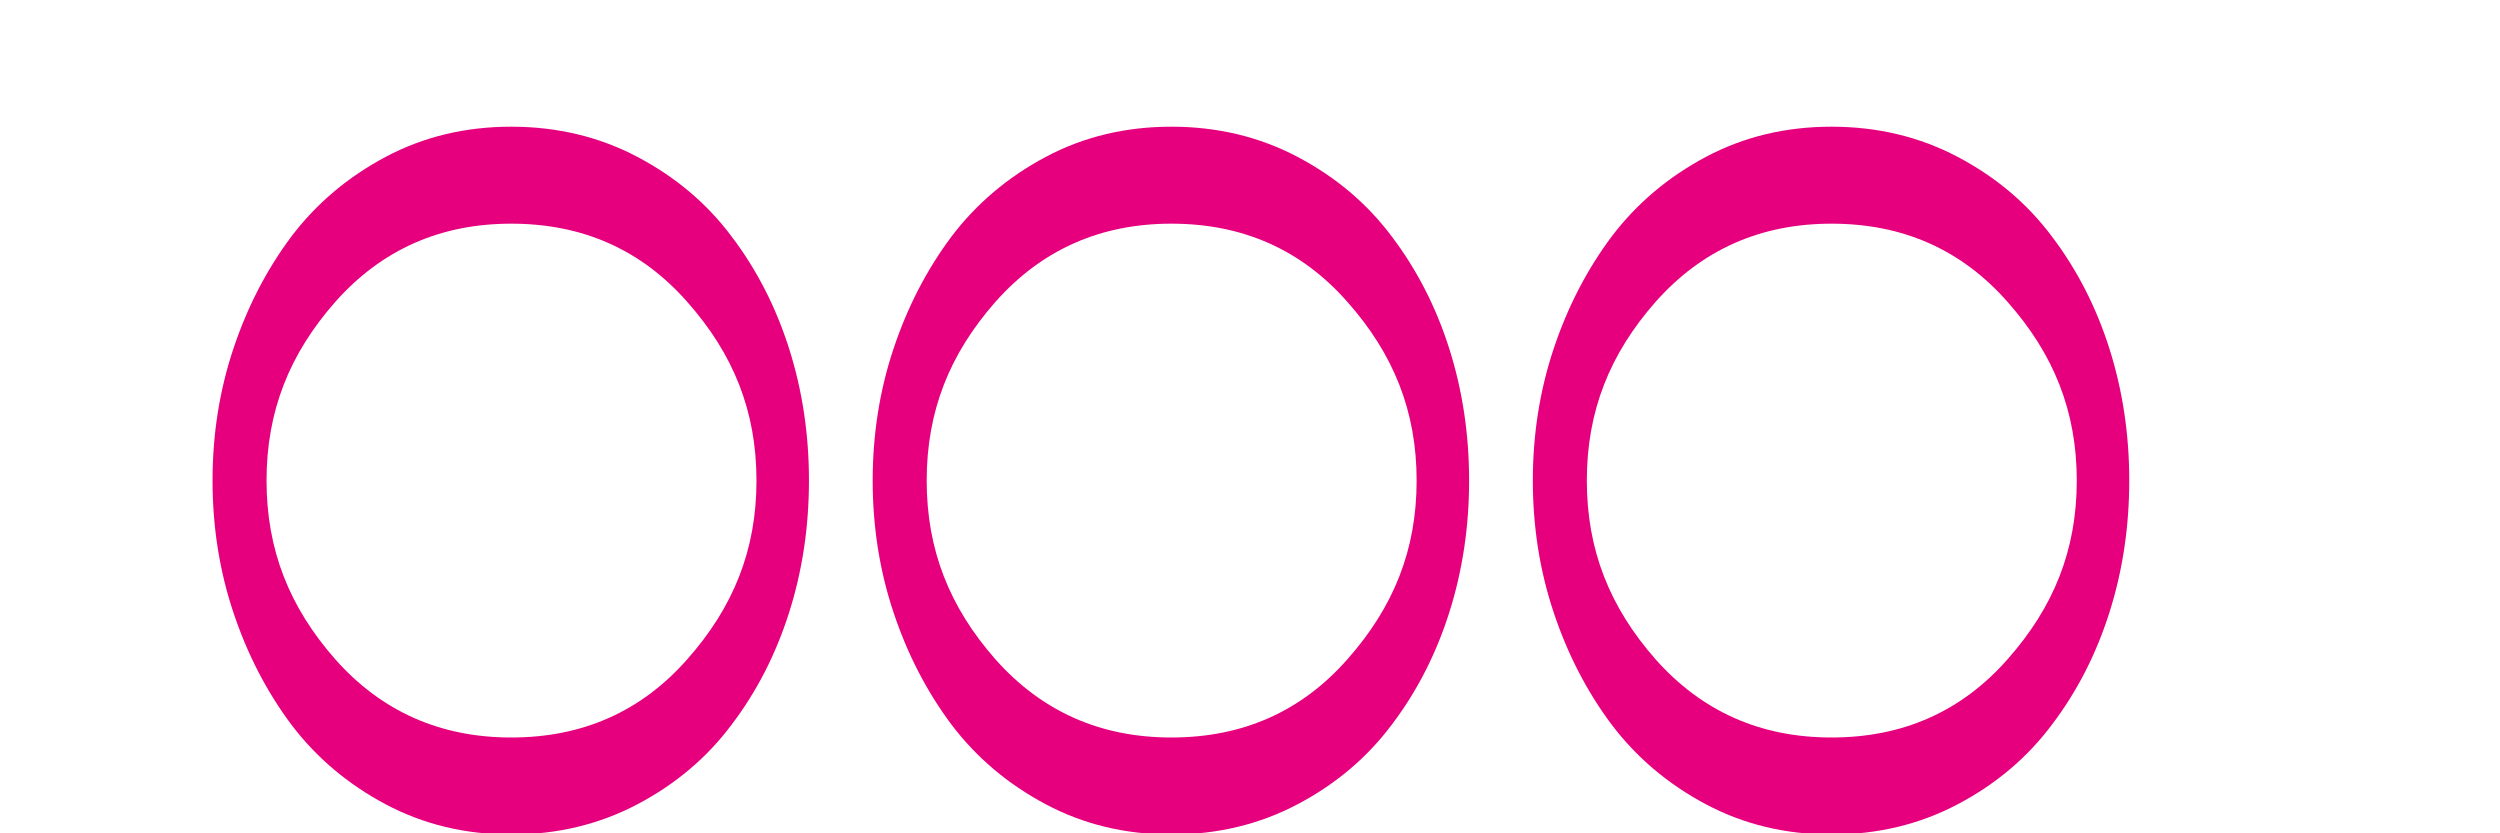 <?xml version="1.0" encoding="utf-8"?>
<svg width="120" height="40" viewBox="0 0 120 40" fill="none" xmlns="http://www.w3.org/2000/svg">
  <path d="M35.125 11.361C33.94 9.773 32.43 8.498 30.596 7.531C28.762 6.564 26.743 6.081 24.54 6.081C22.337 6.081 20.327 6.564 18.509 7.531C16.692 8.498 15.182 9.773 13.98 11.361C12.794 12.949 11.868 14.742 11.202 16.74C10.535 18.738 10.202 20.848 10.202 23.068C10.202 25.289 10.535 27.398 11.202 29.396C11.868 31.395 12.794 33.188 13.98 34.775C15.182 36.363 16.692 37.639 18.509 38.605C20.327 39.572 22.337 40.056 24.54 40.056C26.743 40.056 28.762 39.572 30.596 38.605C32.43 37.639 33.94 36.363 35.125 34.775C36.327 33.188 37.245 31.395 37.879 29.396C38.513 27.398 38.83 25.289 38.83 23.068C38.83 20.848 38.513 18.738 37.879 16.74C37.245 14.742 36.327 12.949 35.125 11.361ZM24.54 35.4C21.127 35.4 18.314 34.149 16.094 31.648C13.892 29.145 12.794 26.4 12.794 23.068C12.794 19.736 13.892 16.991 16.094 14.489C18.314 11.987 21.127 10.736 24.54 10.736C27.969 10.736 30.783 11.987 32.986 14.489C35.205 16.991 36.311 19.736 36.311 23.068C36.311 26.4 35.205 29.145 32.986 31.648C30.783 34.149 27.969 35.4 24.54 35.4Z" fill="#E6007E"/>
  <path d="M66.812 11.361C65.626 9.773 64.117 8.498 62.283 7.531C60.449 6.564 58.43 6.081 56.227 6.081C54.024 6.081 52.014 6.564 50.196 7.531C48.379 8.498 46.869 9.773 45.667 11.361C44.481 12.949 43.555 14.742 42.889 16.74C42.222 18.738 41.889 20.848 41.889 23.068C41.889 25.289 42.222 27.398 42.889 29.396C43.555 31.395 44.481 33.188 45.667 34.775C46.869 36.363 48.379 37.639 50.196 38.605C52.014 39.572 54.024 40.056 56.227 40.056C58.43 40.056 60.449 39.572 62.283 38.605C64.117 37.639 65.626 36.363 66.812 34.775C68.014 33.188 68.932 31.395 69.566 29.396C70.2 27.398 70.517 25.289 70.517 23.068C70.517 20.848 70.2 18.738 69.566 16.74C68.932 14.742 68.014 12.949 66.812 11.361ZM56.227 35.4C52.814 35.4 50.001 34.149 47.781 31.648C45.579 29.145 44.481 26.4 44.481 23.068C44.481 19.736 45.579 16.991 47.781 14.489C50.001 11.987 52.814 10.736 56.227 10.736C59.656 10.736 62.47 11.987 64.673 14.489C66.892 16.991 67.998 19.736 67.998 23.068C67.998 26.4 66.892 29.145 64.673 31.648C62.47 34.149 59.656 35.4 56.227 35.4Z" fill="#E6007E"/>
  <path d="M98.499 11.361C97.314 9.773 95.804 8.498 93.97 7.531C92.136 6.564 90.117 6.081 87.914 6.081C85.711 6.081 83.701 6.564 81.883 7.531C80.066 8.498 78.556 9.773 77.354 11.361C76.168 12.949 75.242 14.742 74.576 16.74C73.909 18.738 73.576 20.848 73.576 23.068C73.576 25.289 73.909 27.398 74.576 29.396C75.242 31.395 76.168 33.188 77.354 34.775C78.556 36.363 80.066 37.639 81.883 38.605C83.701 39.572 85.711 40.056 87.914 40.056C90.117 40.056 92.136 39.572 93.97 38.605C95.804 37.639 97.314 36.363 98.499 34.775C99.701 33.188 100.619 31.395 101.253 29.396C101.887 27.398 102.204 25.289 102.204 23.068C102.204 20.848 101.887 18.738 101.253 16.74C100.619 14.742 99.701 12.949 98.499 11.361ZM87.914 35.4C84.501 35.4 81.688 34.149 79.468 31.648C77.266 29.145 76.168 26.4 76.168 23.068C76.168 19.736 77.266 16.991 79.468 14.489C81.688 11.987 84.501 10.736 87.914 10.736C91.343 10.736 94.157 11.987 96.36 14.489C98.579 16.991 99.685 19.736 99.685 23.068C99.685 26.4 98.579 29.145 96.36 31.648C94.157 34.149 91.343 35.4 87.914 35.4Z" fill="#E6007E"/>
</svg>
